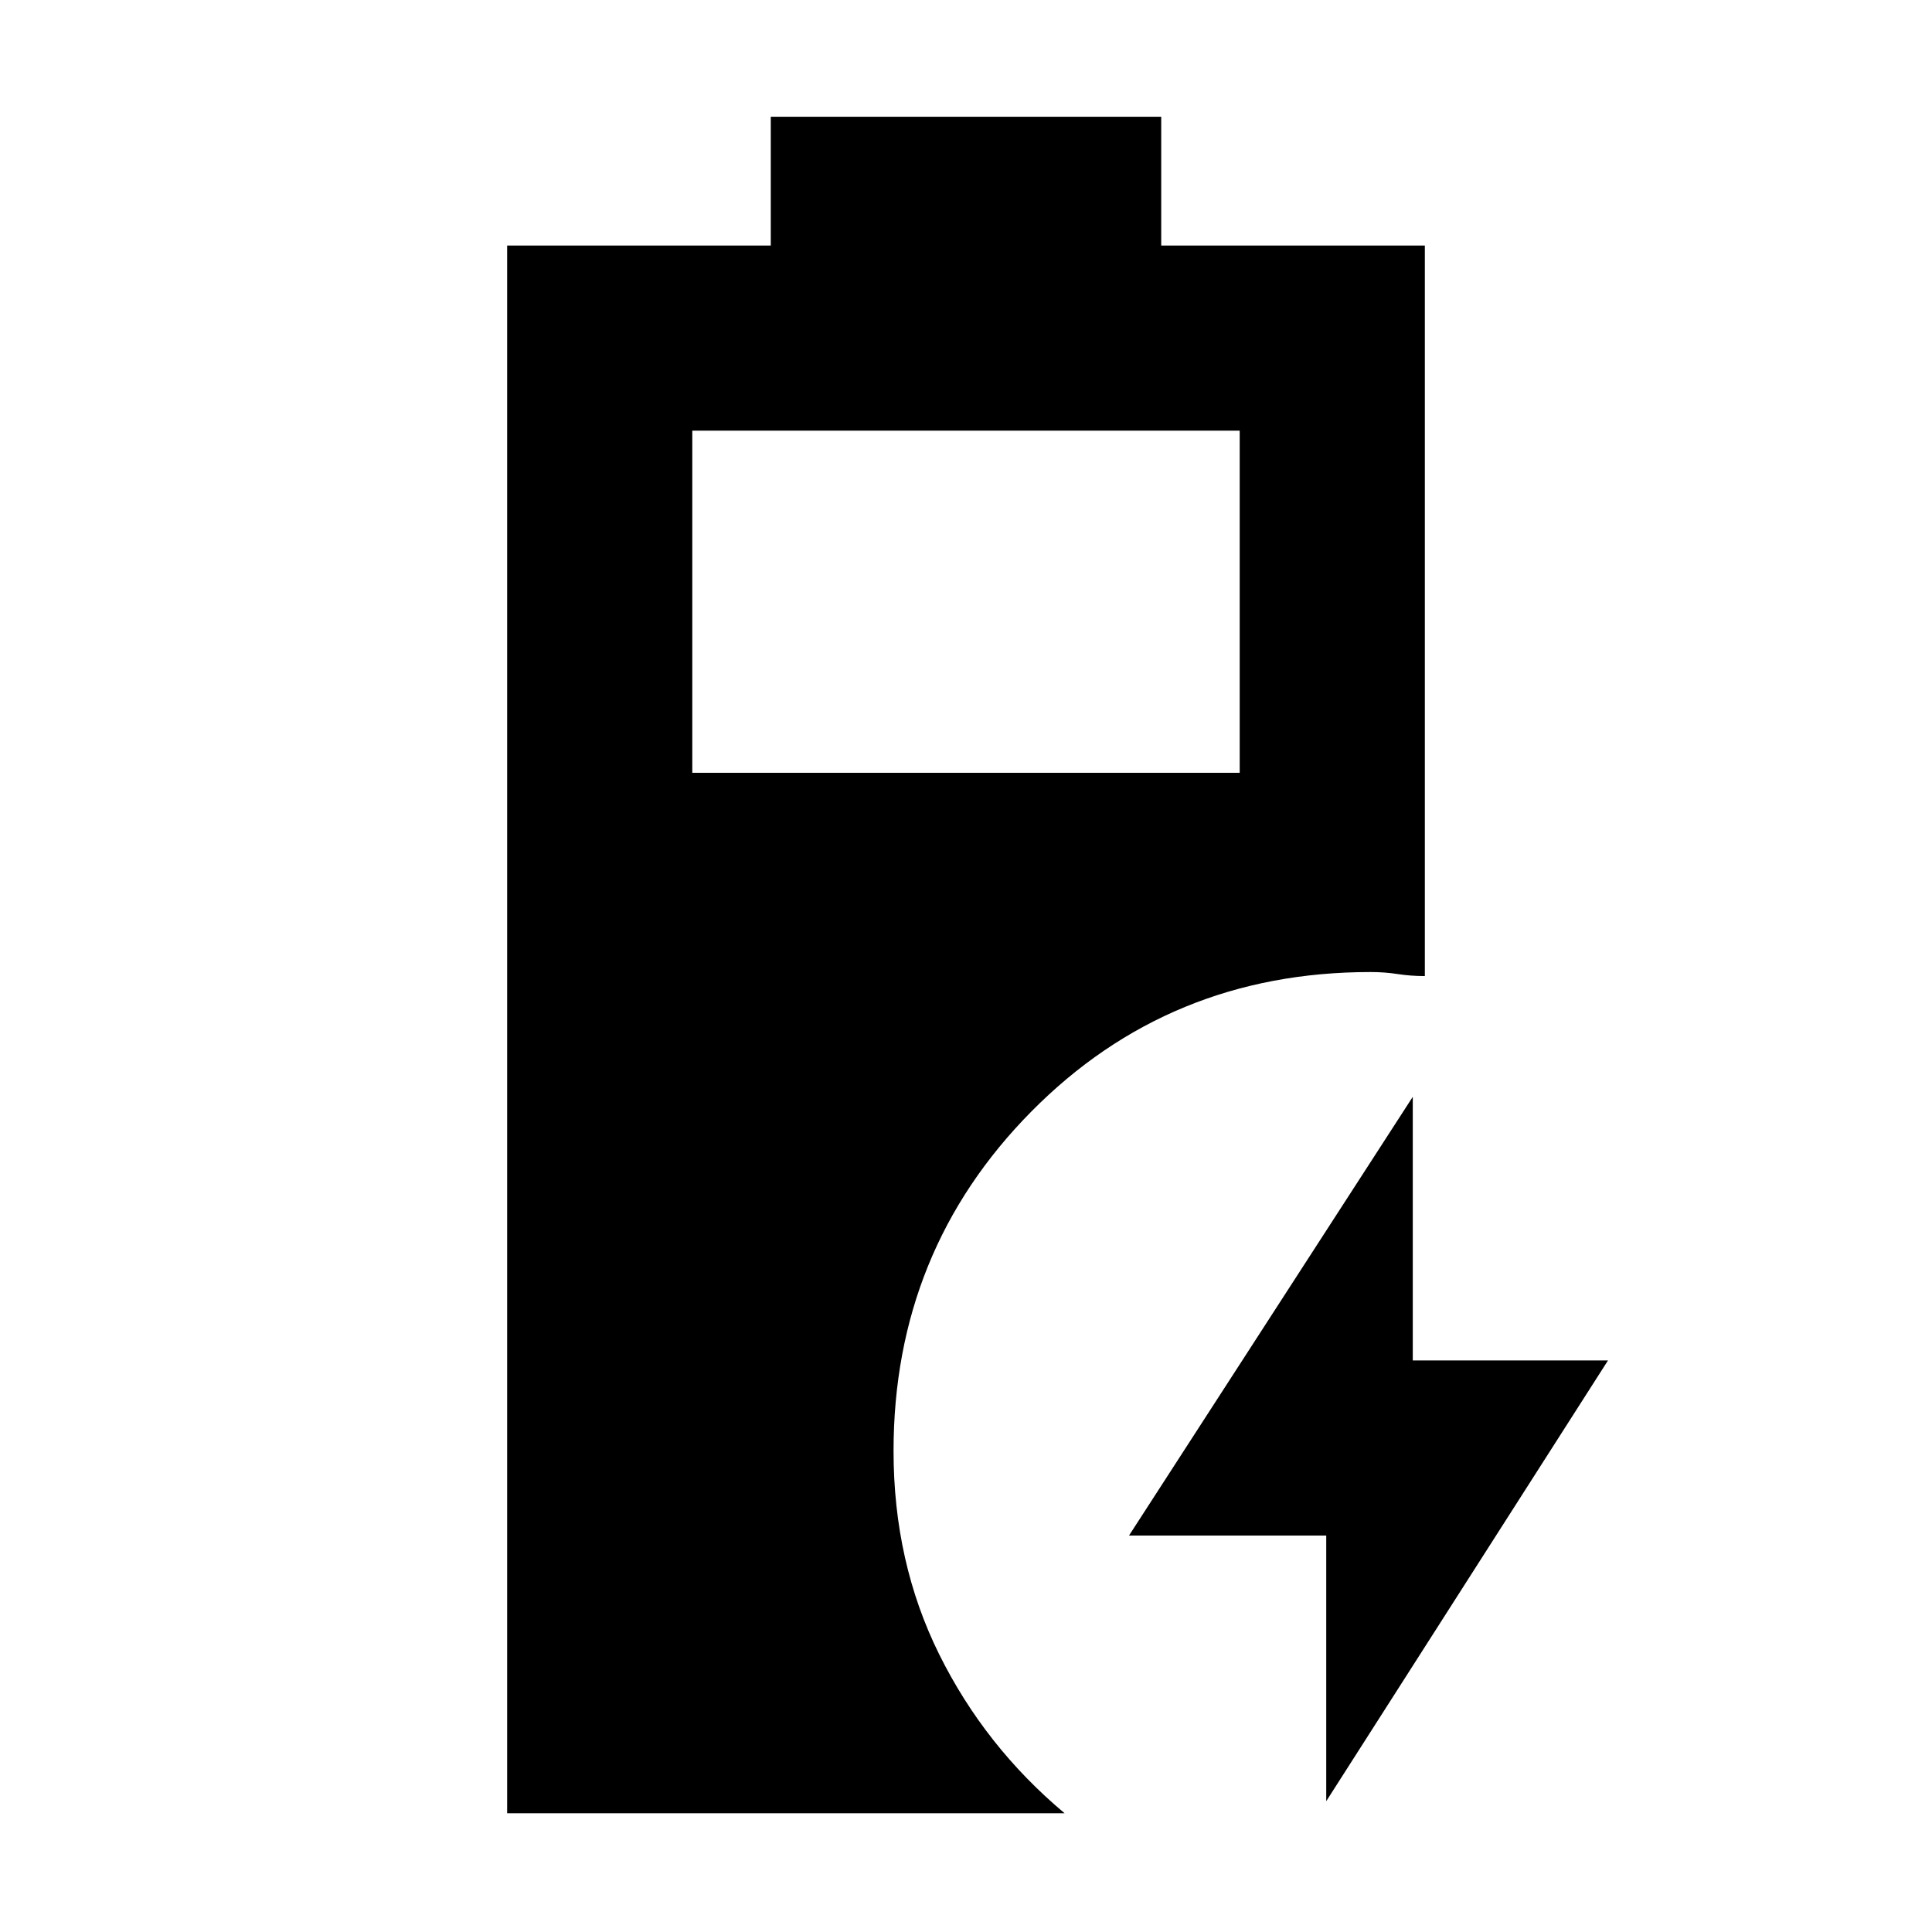 <svg xmlns="http://www.w3.org/2000/svg" height="48" viewBox="0 -960 960 960" width="48"><path d="M252-59v-779h131v-64h194v64h131v363q-7 0-13.5-1t-13.5-1q-100 0-168.5 69.28T444-239q0 55.3 22.69 101.05T529-59H252Zm92-517h272v-170H344v170ZM659-65v-132h-98l141-218v131h97L659-65Z"/></svg>